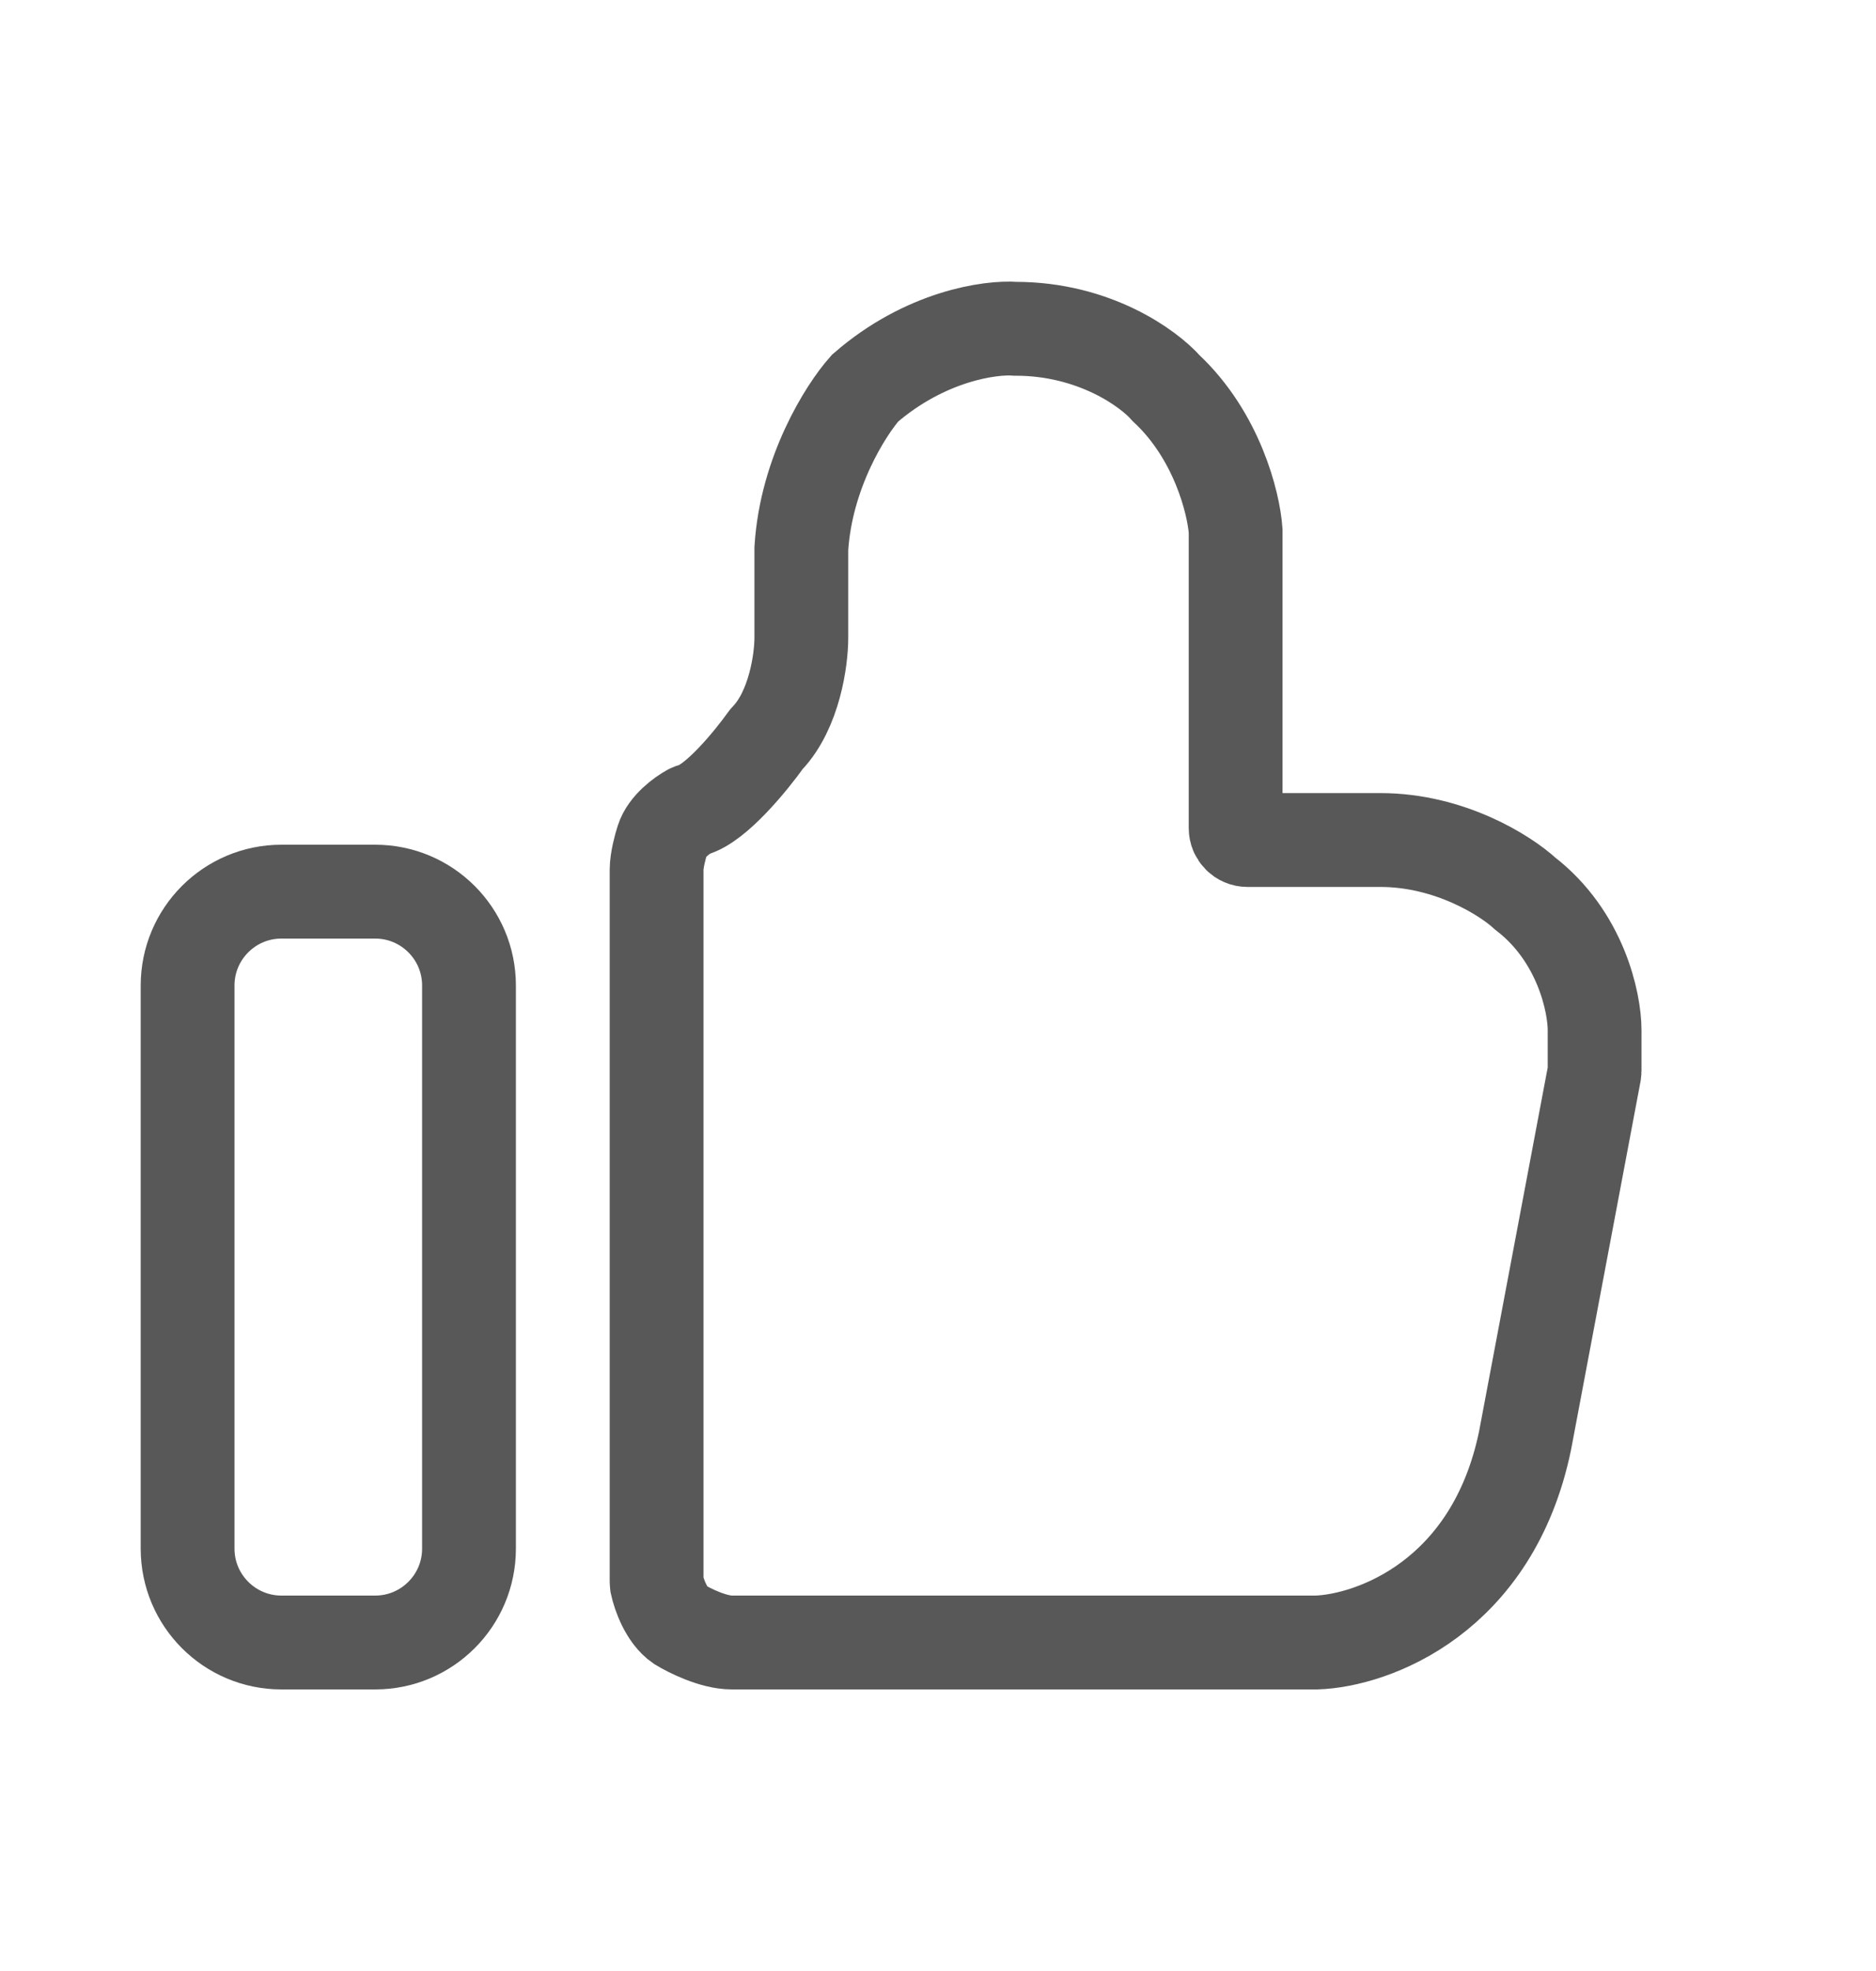 <svg width="20" height="21" viewBox="0 0 20 21" fill="none" xmlns="http://www.w3.org/2000/svg">
<path d="M7.802 17.5C7.605 17.5 7.35 17.373 7.247 17.31C7.104 17.212 7.026 16.989 7.002 16.879C7.001 16.871 7 16.863 7 16.854V16.74V9.266C7 9.165 7.041 9.013 7.062 8.95C7.108 8.806 7.268 8.689 7.355 8.641C7.365 8.635 7.376 8.632 7.387 8.629C7.632 8.562 8.003 8.11 8.167 7.881C8.171 7.875 8.175 7.87 8.18 7.866C8.47 7.56 8.543 7.027 8.543 6.796V6.606V5.846C8.593 5.035 9.016 4.368 9.222 4.136C9.864 3.579 10.56 3.482 10.827 3.503C11.667 3.503 12.247 3.925 12.432 4.136C12.975 4.643 13.152 5.36 13.173 5.656V5.846V8.823C13.173 8.893 13.229 8.95 13.299 8.95H14.716C15.457 8.95 16.053 9.33 16.259 9.52C16.852 9.976 17 10.681 17 10.976V11.166V11.293V11.408C17 11.416 16.999 11.424 16.998 11.431L16.259 15.347C15.914 17.019 14.634 17.479 14.037 17.5H13.914H7.802Z" stroke="#585858" stroke-linecap="round"/>
<path d="M5 16.5V10.5C5 9.948 4.552 9.5 4 9.5H3C2.448 9.5 2 9.948 2 10.5V16.5C2 17.052 2.448 17.5 3 17.5H4C4.552 17.5 5 17.052 5 16.5Z" stroke="#585858"/>
</svg>
